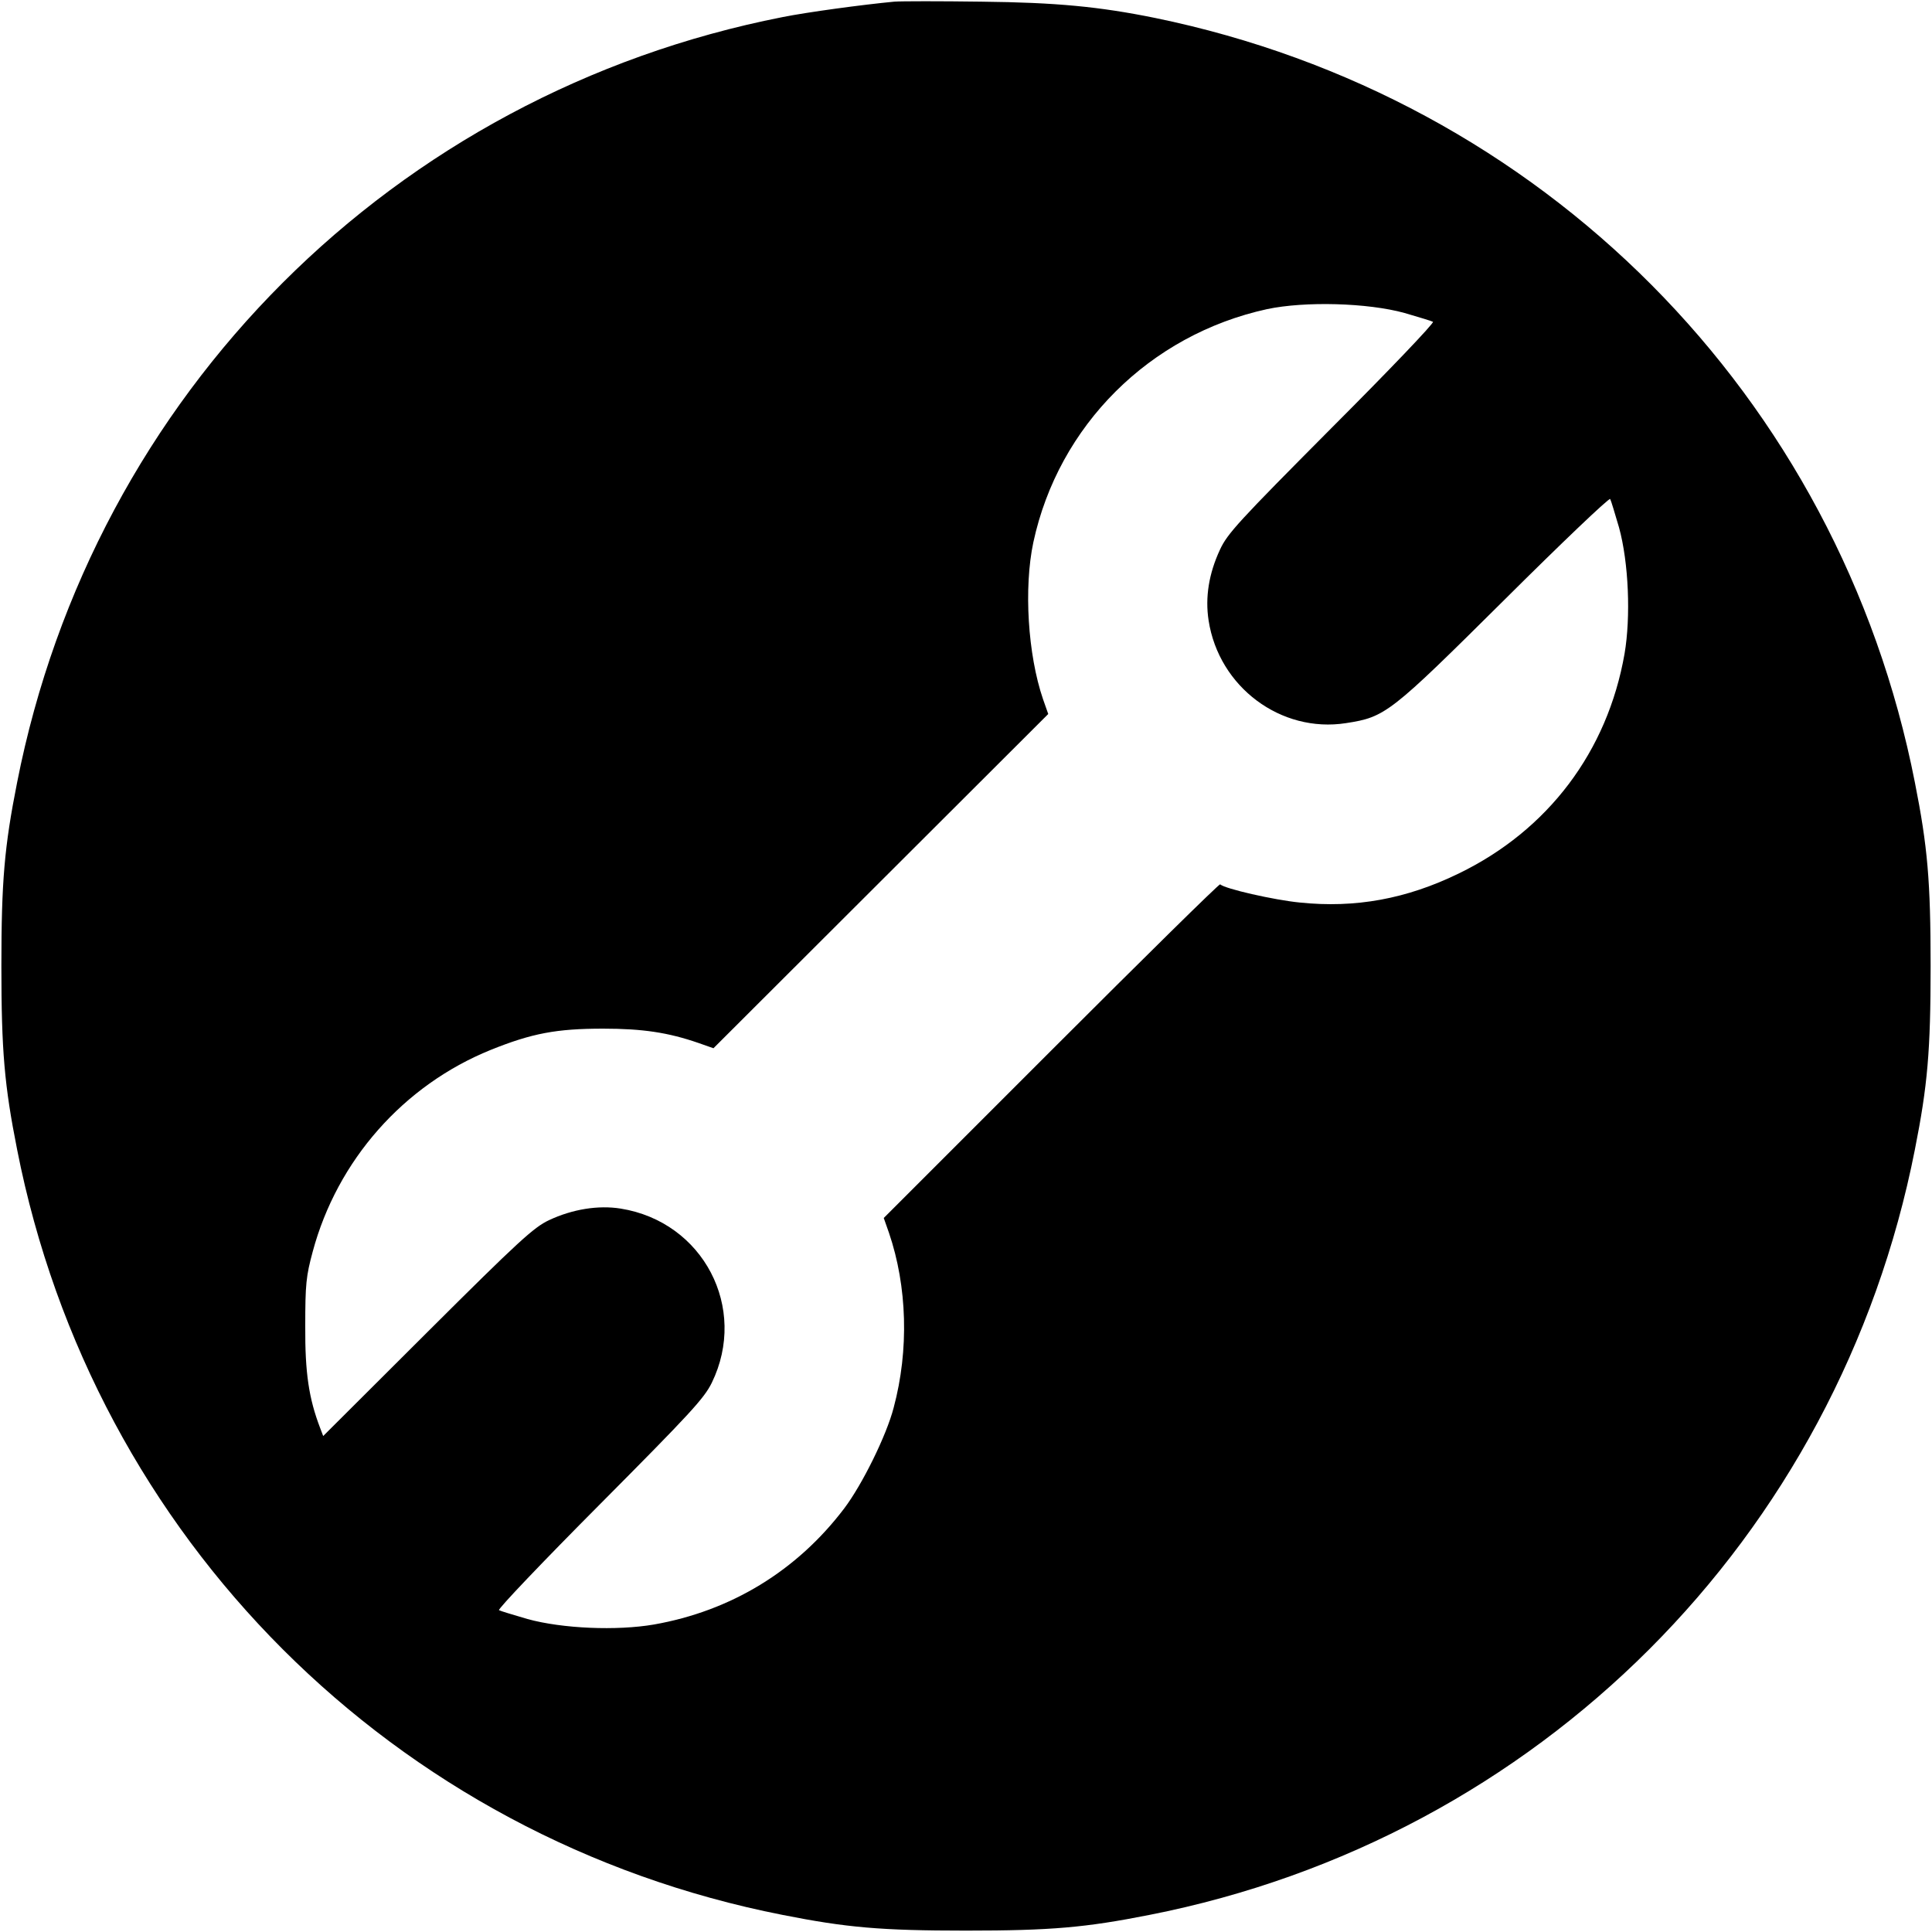 <?xml version="1.0" standalone="no"?>
<!DOCTYPE svg PUBLIC "-//W3C//DTD SVG 20010904//EN"
 "http://www.w3.org/TR/2001/REC-SVG-20010904/DTD/svg10.dtd">
<svg version="1.0" xmlns="http://www.w3.org/2000/svg"
 width="700pt" height="700pt" viewBox="0 0 700 700"
 preserveAspectRatio="xMidYMid meet">
<g transform="translate(0,700) scale(0.1,-0.1)"
fill="#000000" stroke="none">
<path d="M3240 6994 c-116 -11 -315 -38 -405 -56 -1408 -277 -2496 -1365
-2773 -2773 -46 -232 -57 -357 -57 -665 0 -308 11 -433 57 -665 277 -1408
1365 -2496 2773 -2773 232 -46 357 -57 665 -57 308 0 433 11 665 57 1408 277
2496 1365 2773 2773 46 232 57 357 57 665 0 308 -11 433 -57 665 -275 1401
-1351 2482 -2753 2770 -202 41 -357 56 -630 59 -148 2 -290 2 -315 0z m1849
-1128 c51 -15 98 -29 103 -32 5 -4 -159 -176 -366 -383 -338 -340 -379 -384
-406 -443 -40 -86 -54 -172 -41 -256 37 -241 262 -409 498 -372 143 22 159 35
574 447 207 206 379 370 383 365 3 -5 17 -52 32 -103 35 -127 43 -324 20 -458
-62 -354 -277 -639 -601 -796 -189 -92 -374 -126 -576 -105 -92 9 -273 50
-288 66 -3 3 -278 -268 -612 -602 l-607 -607 19 -54 c66 -194 73 -424 17 -633
-26 -101 -114 -279 -179 -365 -172 -227 -411 -372 -690 -421 -134 -23 -331
-15 -458 20 -51 15 -98 29 -103 32 -5 4 159 176 365 383 328 330 378 384 406
441 132 271 -31 583 -330 631 -81 13 -175 -2 -260 -42 -55 -26 -109 -75 -441
-406 l-377 -376 -11 29 c-41 107 -55 200 -54 369 0 152 3 181 27 270 89 331
329 603 645 731 149 60 238 77 407 77 144 0 236 -14 346 -52 l54 -19 606 605
607 606 -19 54 c-55 161 -70 403 -35 568 91 423 421 752 847 845 137 29 364
23 498 -14z"/>
</g>
</svg>
